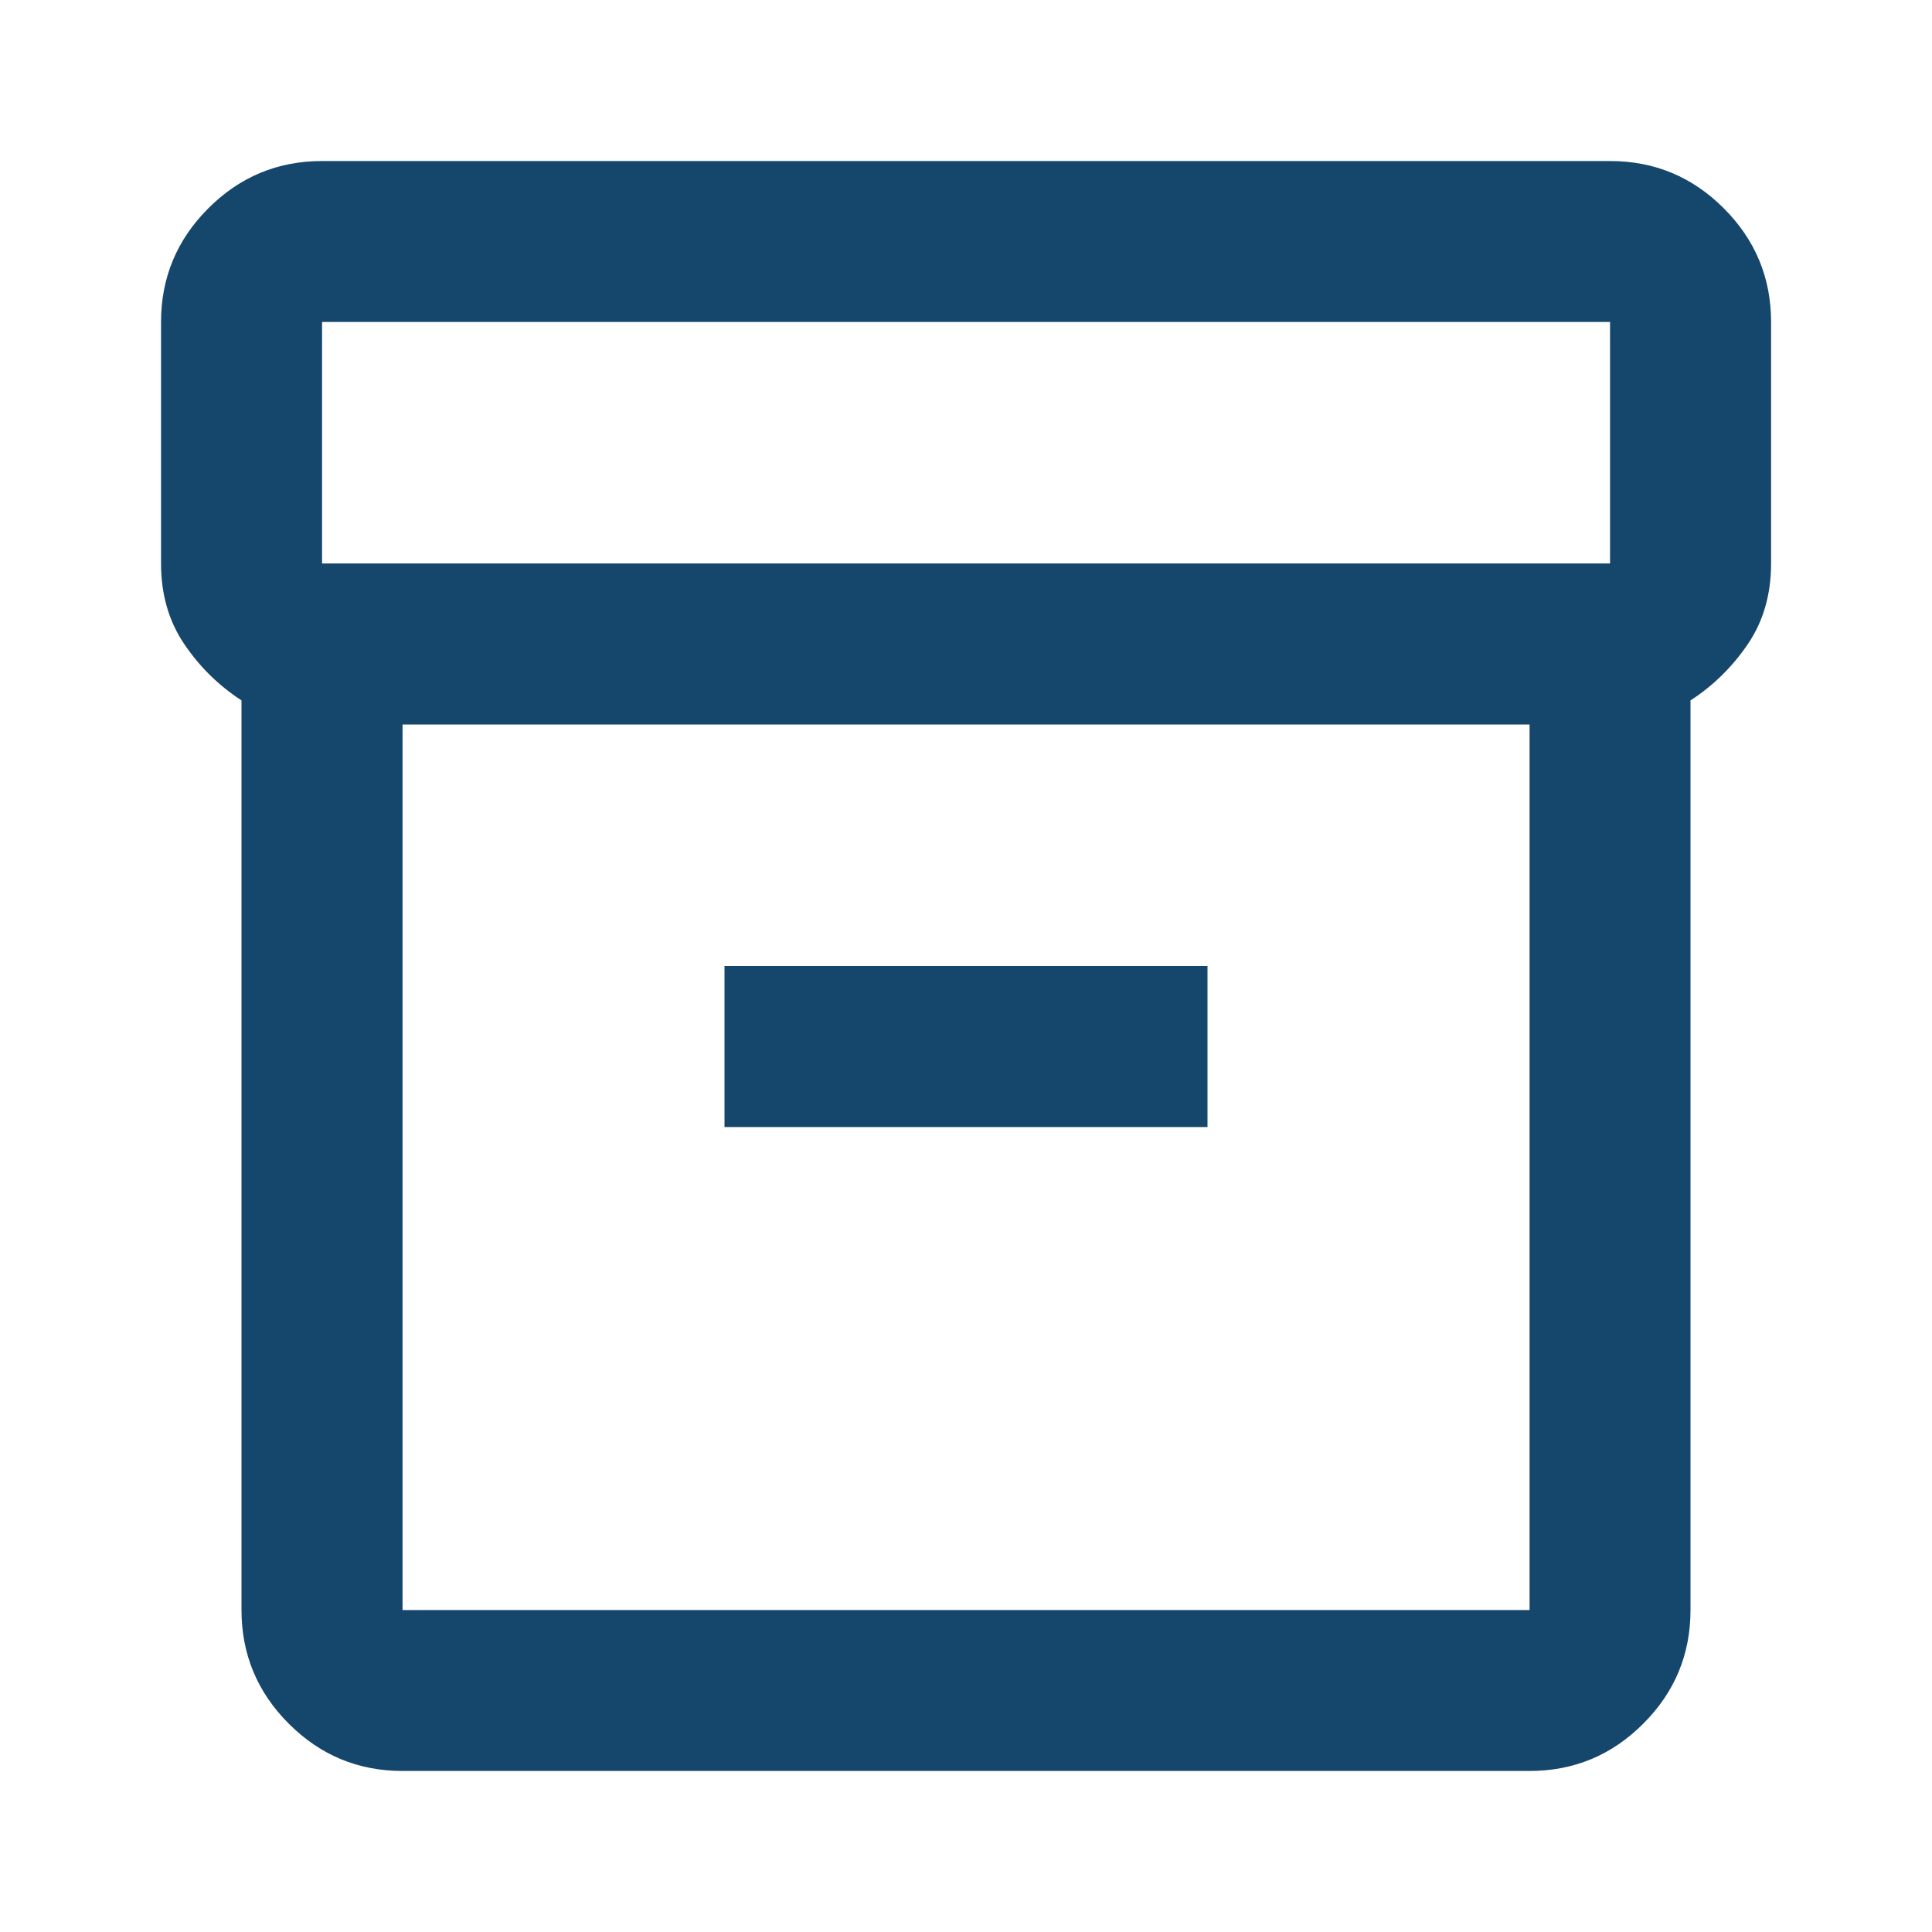 <svg width="17" height="17" viewBox="0 0 17 17" fill="none" xmlns="http://www.w3.org/2000/svg">
<mask id="mask0_261_3228" style="mask-type:alpha" maskUnits="userSpaceOnUse" x="0" y="0" width="17" height="17">
<rect width="17" height="17" fill="#D9D9D9"/>
</mask>
<g mask="url(#mask0_261_3228)">
<path d="M2.125 14.167V6.163C1.925 6.033 1.756 5.867 1.621 5.667C1.485 5.466 1.417 5.23 1.417 4.958V2.833C1.417 2.444 1.556 2.11 1.833 1.833C2.111 1.555 2.444 1.417 2.834 1.417H14.167C14.557 1.417 14.89 1.555 15.168 1.833C15.445 2.11 15.584 2.444 15.584 2.833V4.958C15.584 5.23 15.516 5.466 15.38 5.667C15.244 5.867 15.076 6.033 14.875 6.163V14.167C14.875 14.556 14.737 14.89 14.459 15.167C14.182 15.445 13.848 15.583 13.459 15.583H3.542C3.152 15.583 2.819 15.445 2.541 15.167C2.264 14.89 2.125 14.556 2.125 14.167ZM3.542 6.375V14.167H13.459V6.375H3.542ZM14.167 4.958V2.833H2.834V4.958H14.167ZM6.375 9.917H10.625V8.5H6.375V9.917Z" fill="#15466B"/>
</g>
</svg>
